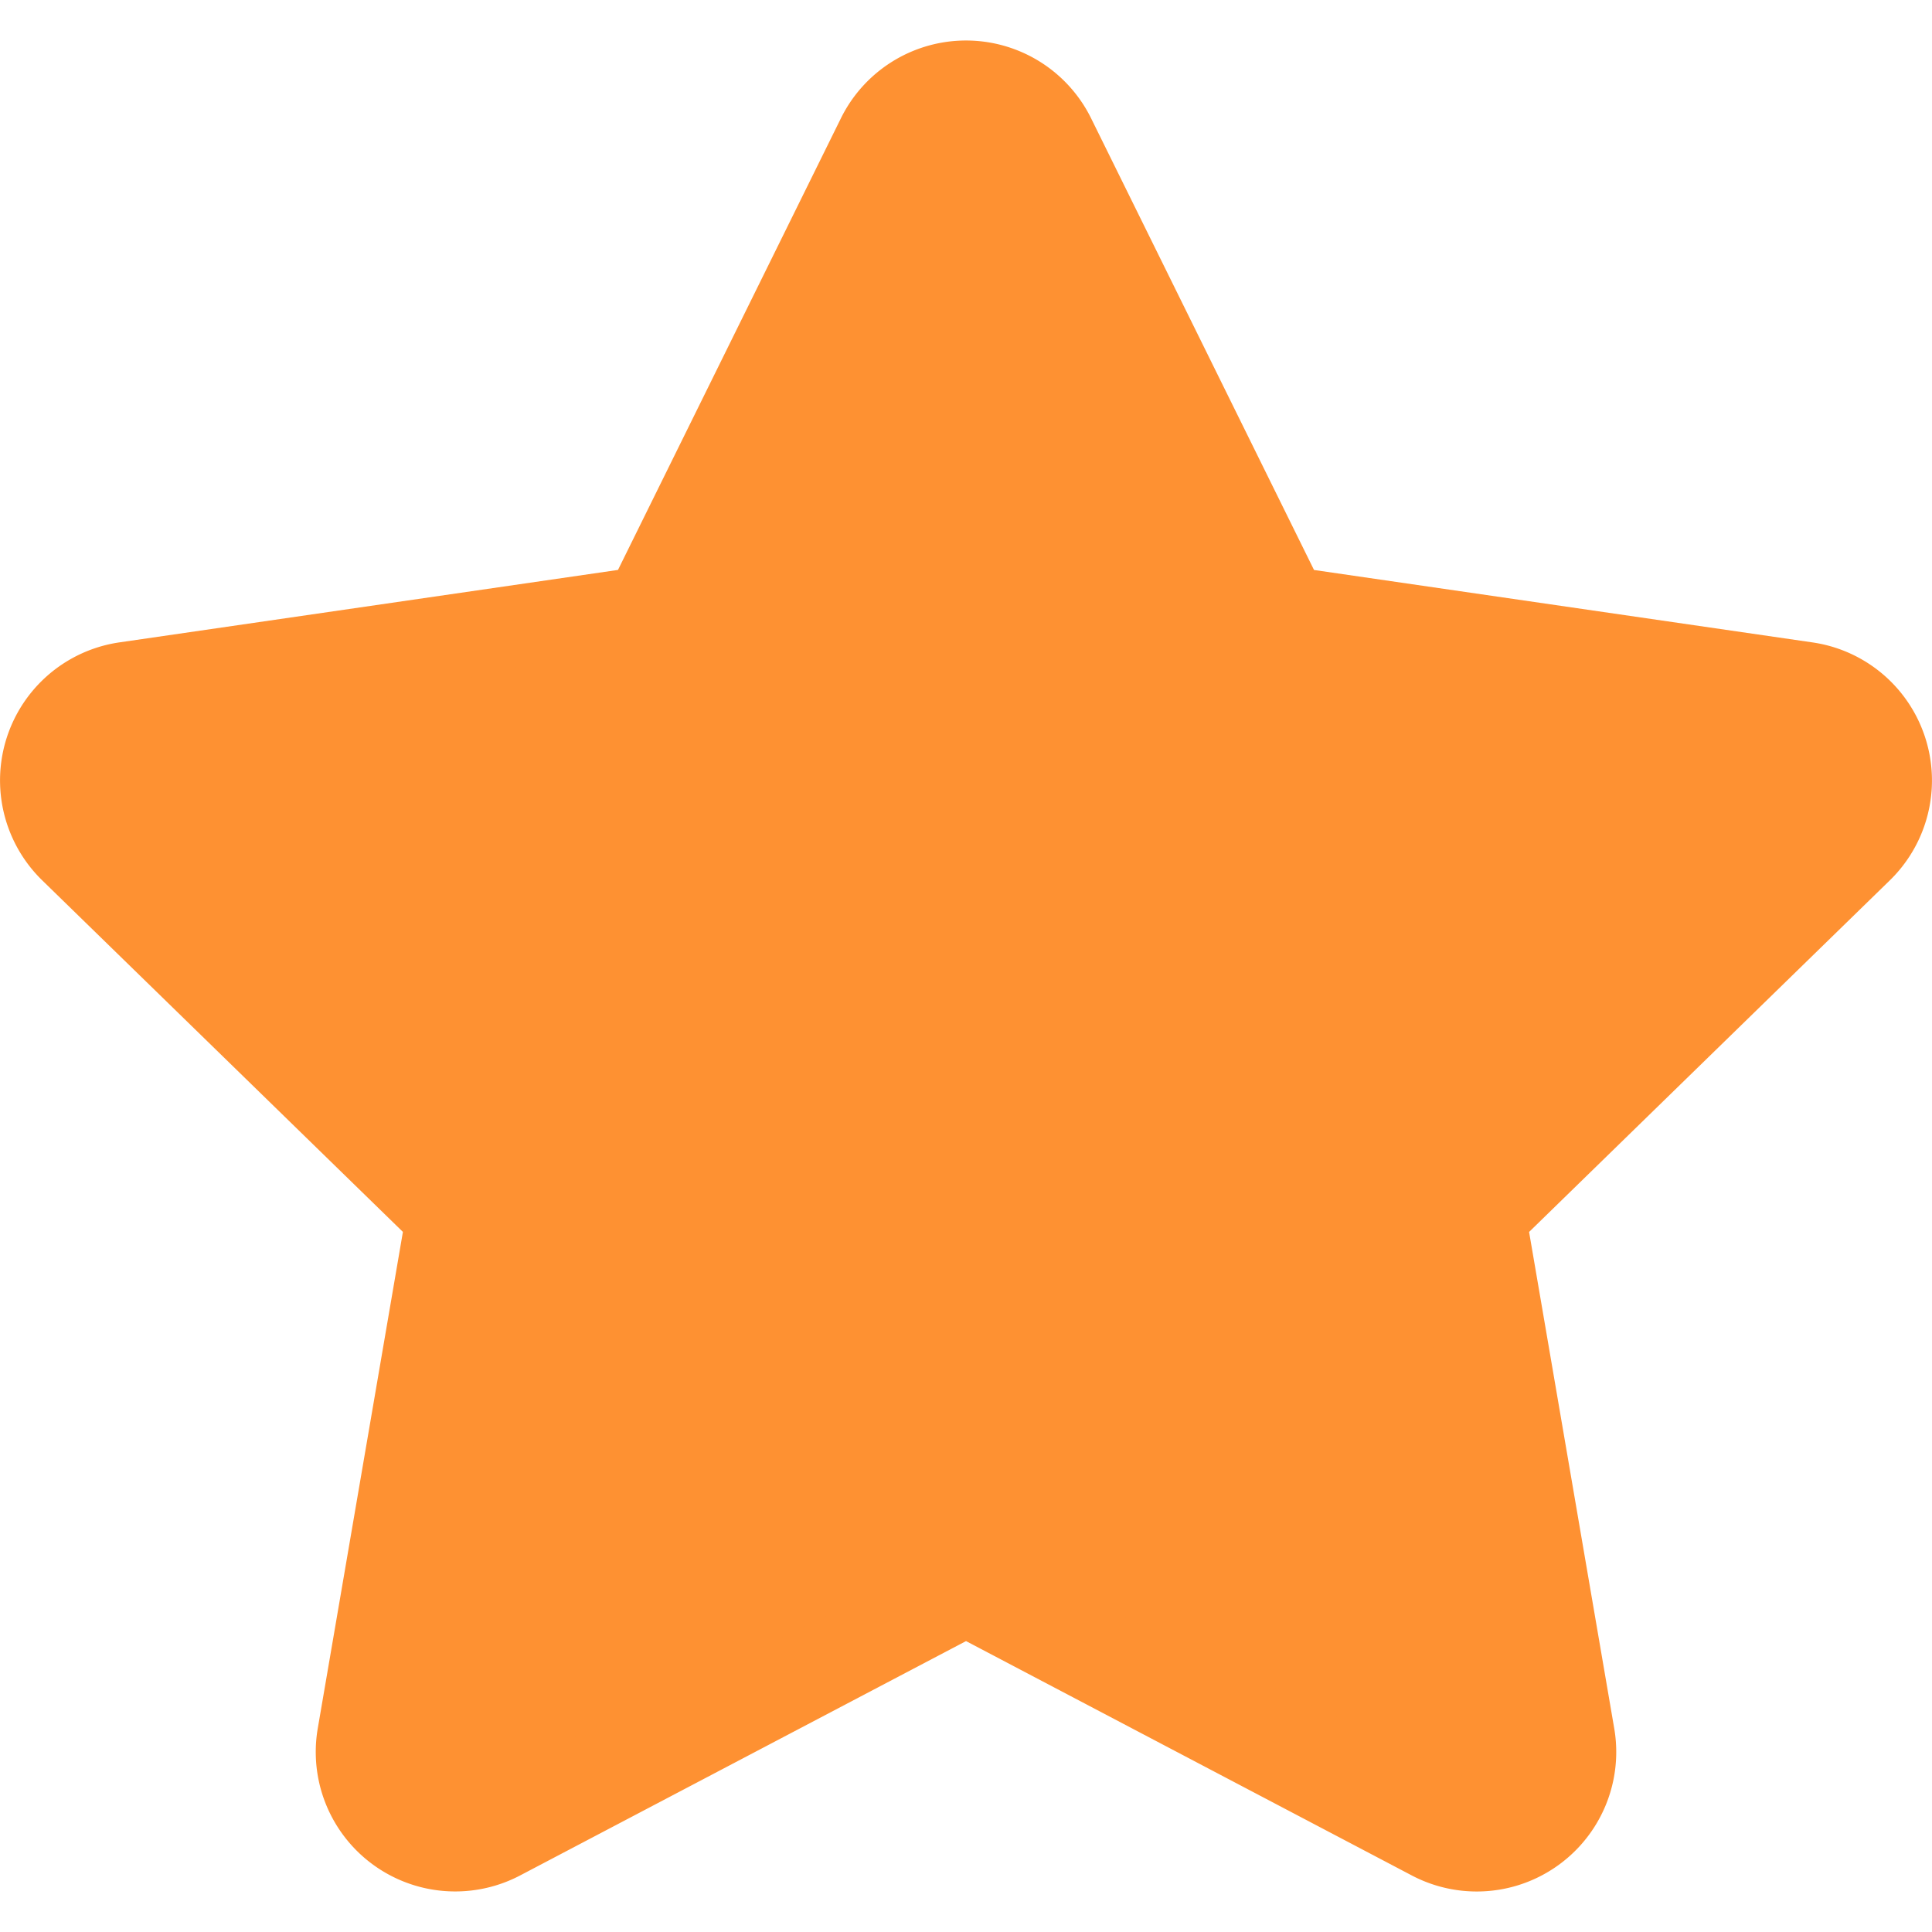<svg xmlns="http://www.w3.org/2000/svg" width="40.001" height="40" viewBox="0 0 40.001 40">
  <g id="그룹_257" data-name="그룹 257" transform="translate(-646 -1023)">
    <rect id="사각형_24533" data-name="사각형 24533" width="40" height="40" transform="translate(646 1023)" fill="none" opacity="0"/>
    <path id="패스_125" data-name="패스 125" d="M22.149,33.136,32.725,38.7,30.7,26.92l8.556-8.34L27.437,16.862,22.149,6.148,16.861,16.862,5.037,18.58l8.556,8.34L11.573,38.7Zm-9.232,8.116a2.888,2.888,0,0,1-4.19-3.044l1.763-10.28-7.469-7.28a2.888,2.888,0,0,1,1.6-4.926l10.322-1.5L19.559,4.87a2.888,2.888,0,0,1,5.179,0l4.616,9.353,10.322,1.5a2.888,2.888,0,0,1,1.6,4.926l-7.469,7.28,1.763,10.28a2.888,2.888,0,0,1-4.19,3.044L22.149,36.4Z" transform="translate(643.852 1020.578)" fill="#fe9132"/>
    <path id="패스_131" data-name="패스 131" d="M648.271,1038.717l11.867-2.7,5.934-10.958,6.121,10.958,11.428,2.7-8.562,9.313,2.406,12.32-11.393-5.344-11.1,5.344,1.365-13.082Z" transform="translate(0.054)" fill="#fe9132"/>
  </g>
</svg>
